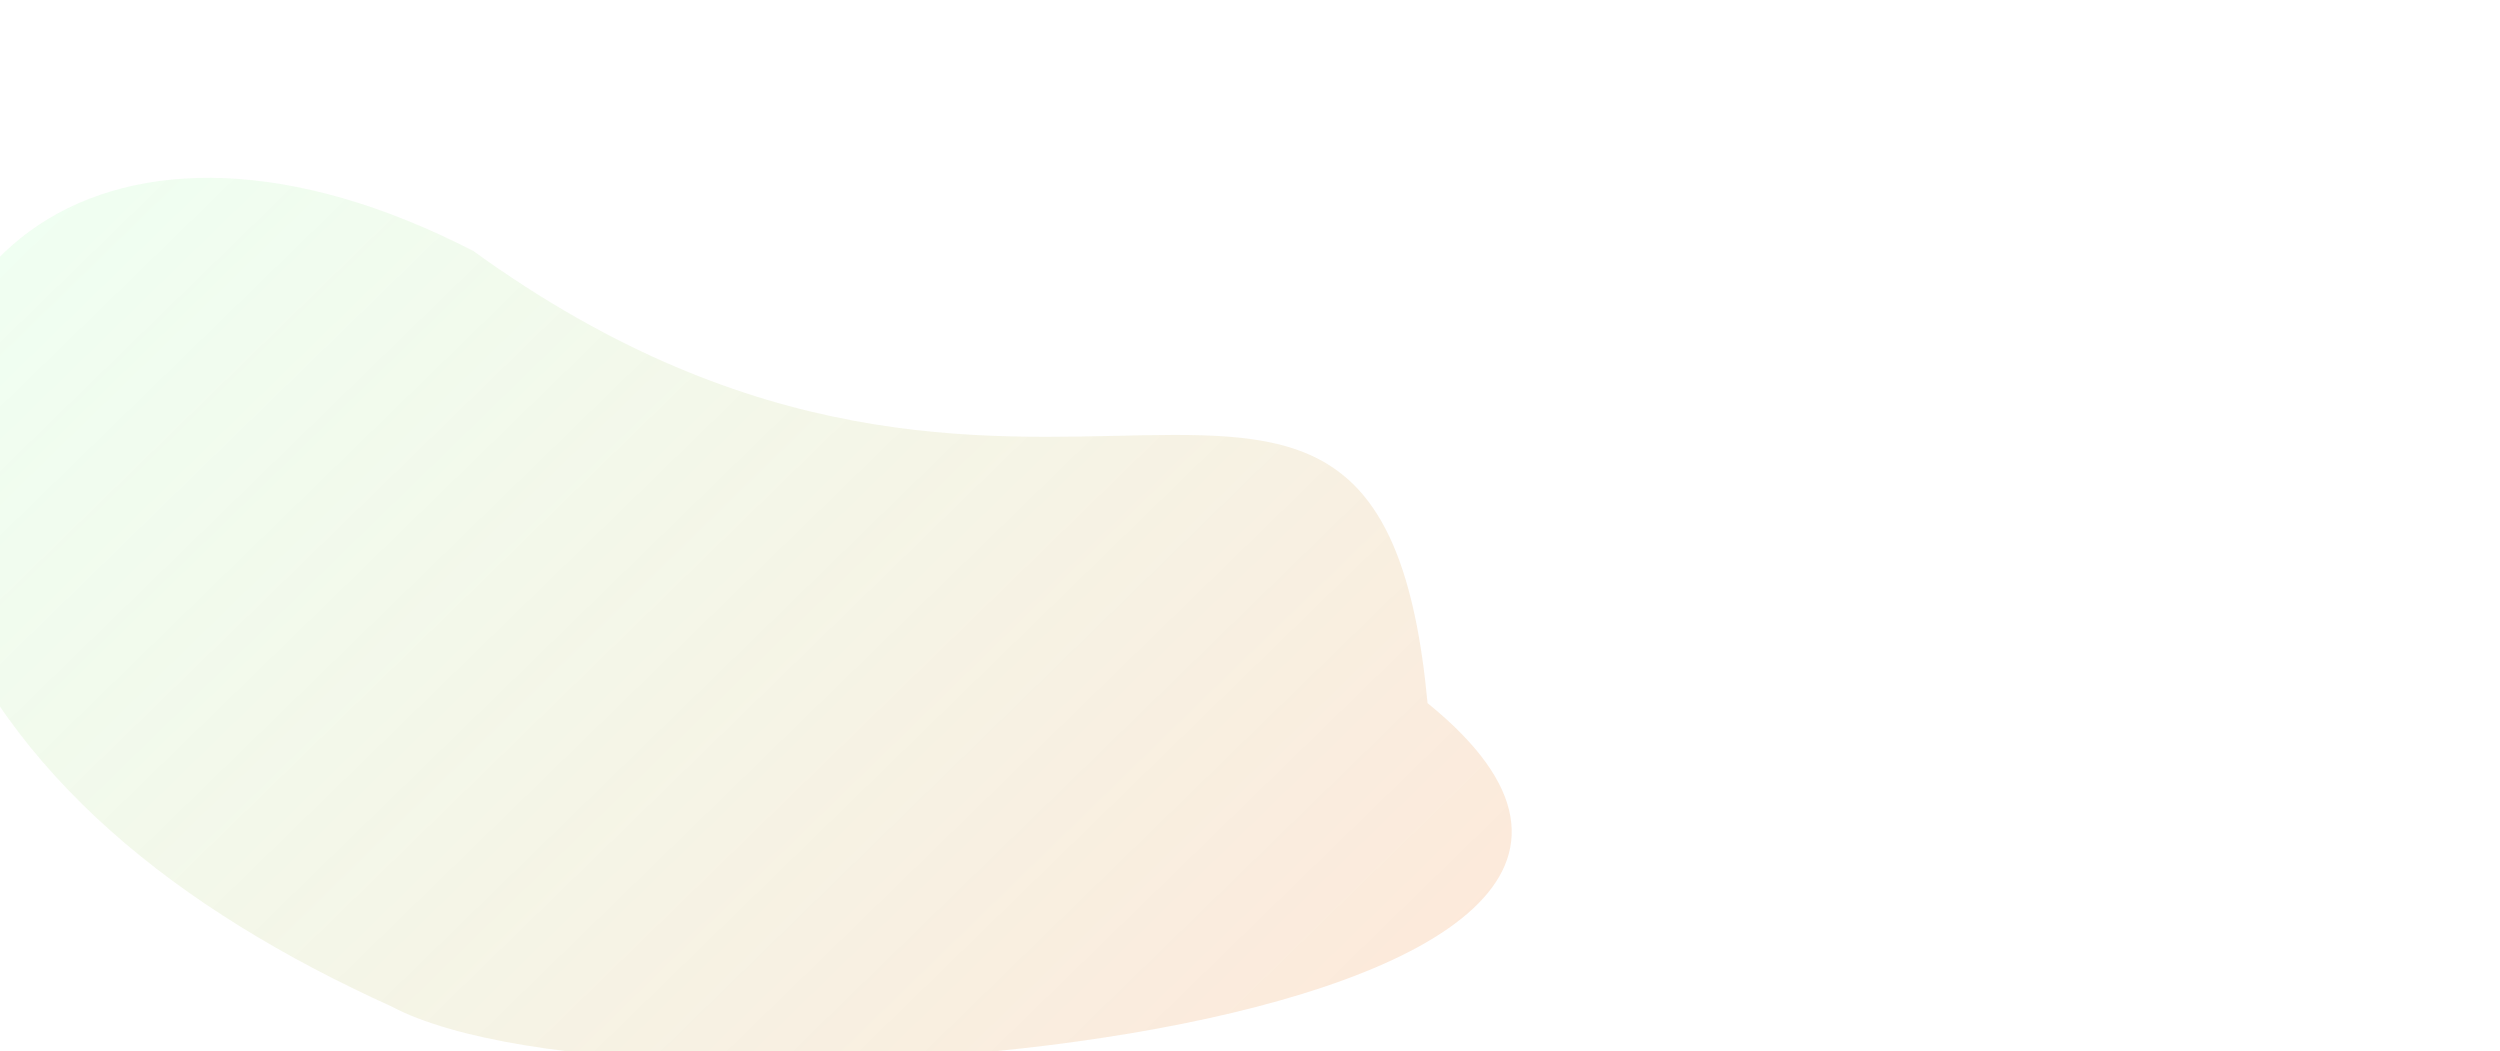 <svg width="1760" height="740" viewBox="0 0 1760 740" fill="none" xmlns="http://www.w3.org/2000/svg">
<g clip-path="url(#clip0_4712_7605)">
<g opacity="0.5" filter="url(#filter0_f_4712_7605)">
<path d="M1005 495.002C1292 727.502 452.692 802.592 275.5 708.502C124.83 640.137 6.419 546.662 -46.287 410.025C-100.27 181.969 77.165 44.744 333.265 176.732C730.356 463.9 970.897 129.328 1005 495.002Z" fill="url(#paint0_linear_4712_7605)"/>
</g>
</g>
<defs>
<filter id="filter0_f_4712_7605" x="-255.989" y="-74.813" width="1520.25" height="1022.82" filterUnits="userSpaceOnUse" color-interpolation-filters="sRGB">
<feFlood flood-opacity="0" result="BackgroundImageFix"/>
<feBlend mode="normal" in="SourceGraphic" in2="BackgroundImageFix" result="shape"/>
<feGaussianBlur stdDeviation="100" result="effect1_foregroundBlur_4712_7605"/>
</filter>
<linearGradient id="paint0_linear_4712_7605" x1="-42.153" y1="168.855" x2="823.888" y2="1059.11" gradientUnits="userSpaceOnUse">
<stop stop-color="#C2FFCC" stop-opacity="0.5"/>
<stop offset="0" stop-color="#C2FFCC" stop-opacity="0.5"/>
<stop offset="1" stop-color="#FFBE9A" stop-opacity="0.8"/>
</linearGradient>
<clipPath id="clip0_4712_7605">
<rect width="1760" height="740" fill="white"/>
</clipPath>
</defs>
</svg>
